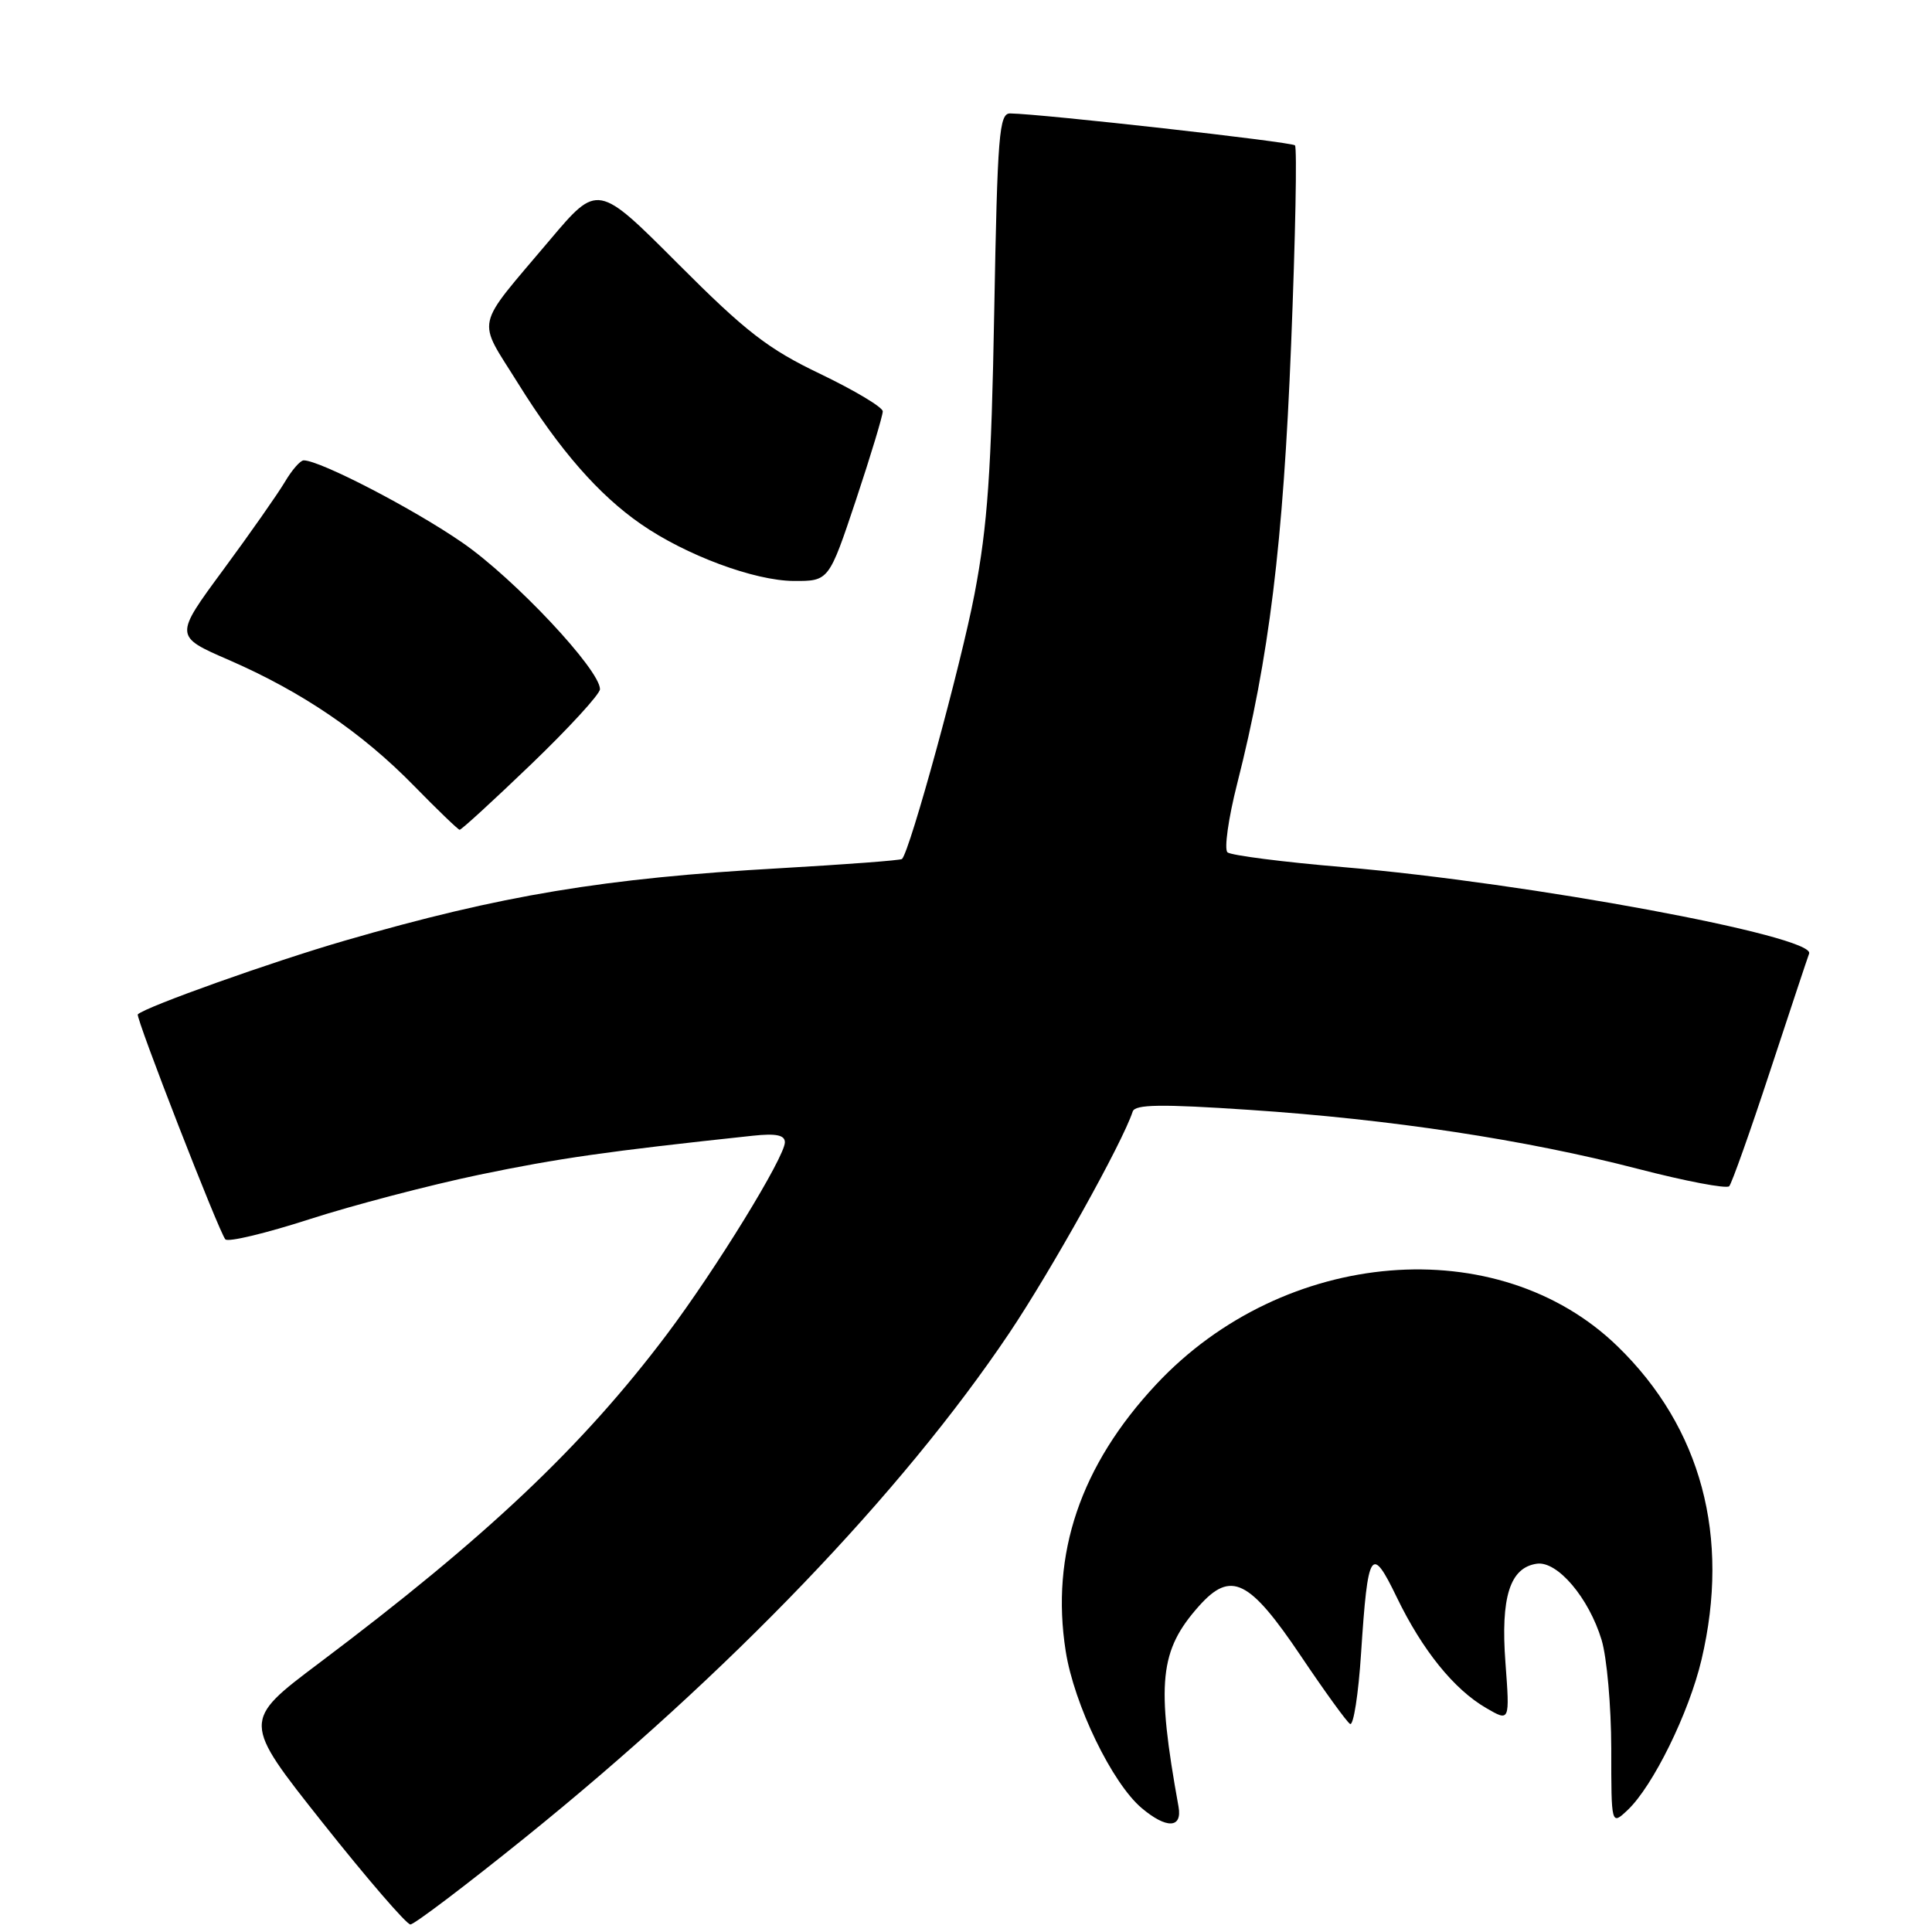 <?xml version="1.0" encoding="UTF-8" standalone="no"?>
<!DOCTYPE svg PUBLIC "-//W3C//DTD SVG 1.1//EN" "http://www.w3.org/Graphics/SVG/1.1/DTD/svg11.dtd" >
<svg xmlns="http://www.w3.org/2000/svg" xmlns:xlink="http://www.w3.org/1999/xlink" version="1.1" viewBox="0 0 256 256">
 <g >
 <path fill="currentColor"
d=" M 69.59 243.48 C 96.57 221.72 119.50 197.82 133.72 176.66 C 139.30 168.34 148.69 151.51 150.09 147.28 C 150.41 146.33 153.84 146.28 165.50 147.06 C 184.28 148.31 202.14 151.02 217.00 154.87 C 223.32 156.51 228.78 157.55 229.13 157.18 C 229.47 156.80 231.90 149.97 234.52 142.00 C 237.15 134.03 239.48 126.98 239.72 126.35 C 240.56 124.04 202.54 116.99 178.00 114.90 C 170.03 114.23 163.12 113.34 162.65 112.94 C 162.19 112.54 162.76 108.45 163.93 103.85 C 168.16 87.22 170.03 72.05 171.08 45.64 C 171.65 31.42 171.88 19.55 171.59 19.26 C 171.13 18.80 138.12 15.10 133.86 15.03 C 132.39 15.00 132.17 17.75 131.74 41.25 C 131.36 62.48 130.86 69.64 129.13 78.71 C 127.33 88.13 120.59 112.74 119.52 113.82 C 119.34 114.00 112.10 114.54 103.43 115.04 C 80.05 116.36 66.44 118.62 45.72 124.63 C 36.12 127.41 19.27 133.41 18.26 134.41 C 17.92 134.74 29.06 163.36 29.86 164.22 C 30.24 164.62 35.26 163.41 41.02 161.55 C 46.78 159.69 56.90 157.04 63.50 155.66 C 73.98 153.48 80.47 152.55 99.75 150.49 C 102.83 150.16 104.00 150.40 104.00 151.36 C 104.00 153.30 94.85 168.20 88.34 176.84 C 77.18 191.66 64.46 203.69 42.28 220.37 C 32.07 228.05 32.07 228.05 42.76 241.53 C 48.64 248.94 53.87 255.00 54.38 255.00 C 54.89 255.00 61.73 249.82 69.59 243.48 Z  M 156.16 239.39 C 153.19 222.96 153.63 218.69 158.88 212.80 C 163.11 208.07 165.53 209.26 172.38 219.44 C 175.52 224.11 178.45 228.16 178.89 228.43 C 179.34 228.71 180.00 224.49 180.35 219.05 C 181.25 205.32 181.69 204.63 185.09 211.67 C 188.47 218.66 192.66 223.85 196.92 226.32 C 200.06 228.15 200.06 228.15 199.48 220.32 C 198.83 211.62 200.07 207.71 203.64 207.20 C 206.36 206.81 210.53 211.72 212.22 217.30 C 212.92 219.61 213.49 226.09 213.50 231.69 C 213.50 241.88 213.50 241.88 215.66 239.85 C 219.01 236.70 223.80 226.97 225.46 219.91 C 229.30 203.62 225.43 189.18 214.35 178.41 C 198.50 163.00 170.14 165.33 153.21 183.43 C 143.17 194.17 139.19 205.90 141.21 218.78 C 142.32 225.87 147.37 236.29 151.29 239.59 C 154.58 242.36 156.68 242.28 156.16 239.39 Z  M 70.40 101.25 C 75.40 96.44 79.50 91.97 79.50 91.32 C 79.50 88.75 68.18 76.68 61.29 71.92 C 54.79 67.42 42.40 61.00 40.24 61.00 C 39.79 61.00 38.67 62.29 37.74 63.87 C 36.80 65.45 33.13 70.69 29.57 75.52 C 23.09 84.31 23.09 84.31 30.32 87.45 C 39.98 91.65 47.93 97.05 54.82 104.09 C 57.94 107.28 60.68 109.92 60.90 109.95 C 61.12 109.98 65.39 106.06 70.40 101.25 Z  M 113.42 66.25 C 115.39 60.33 116.98 55.05 116.97 54.50 C 116.95 53.95 113.23 51.73 108.72 49.56 C 101.77 46.24 98.85 43.98 89.85 34.96 C 79.20 24.29 79.20 24.29 72.85 31.81 C 62.75 43.78 63.15 41.97 68.64 50.79 C 74.14 59.63 79.32 65.56 84.92 69.44 C 90.87 73.57 99.96 76.95 105.17 76.98 C 109.83 77.00 109.83 77.00 113.42 66.25 Z "/>
</g>
</svg>